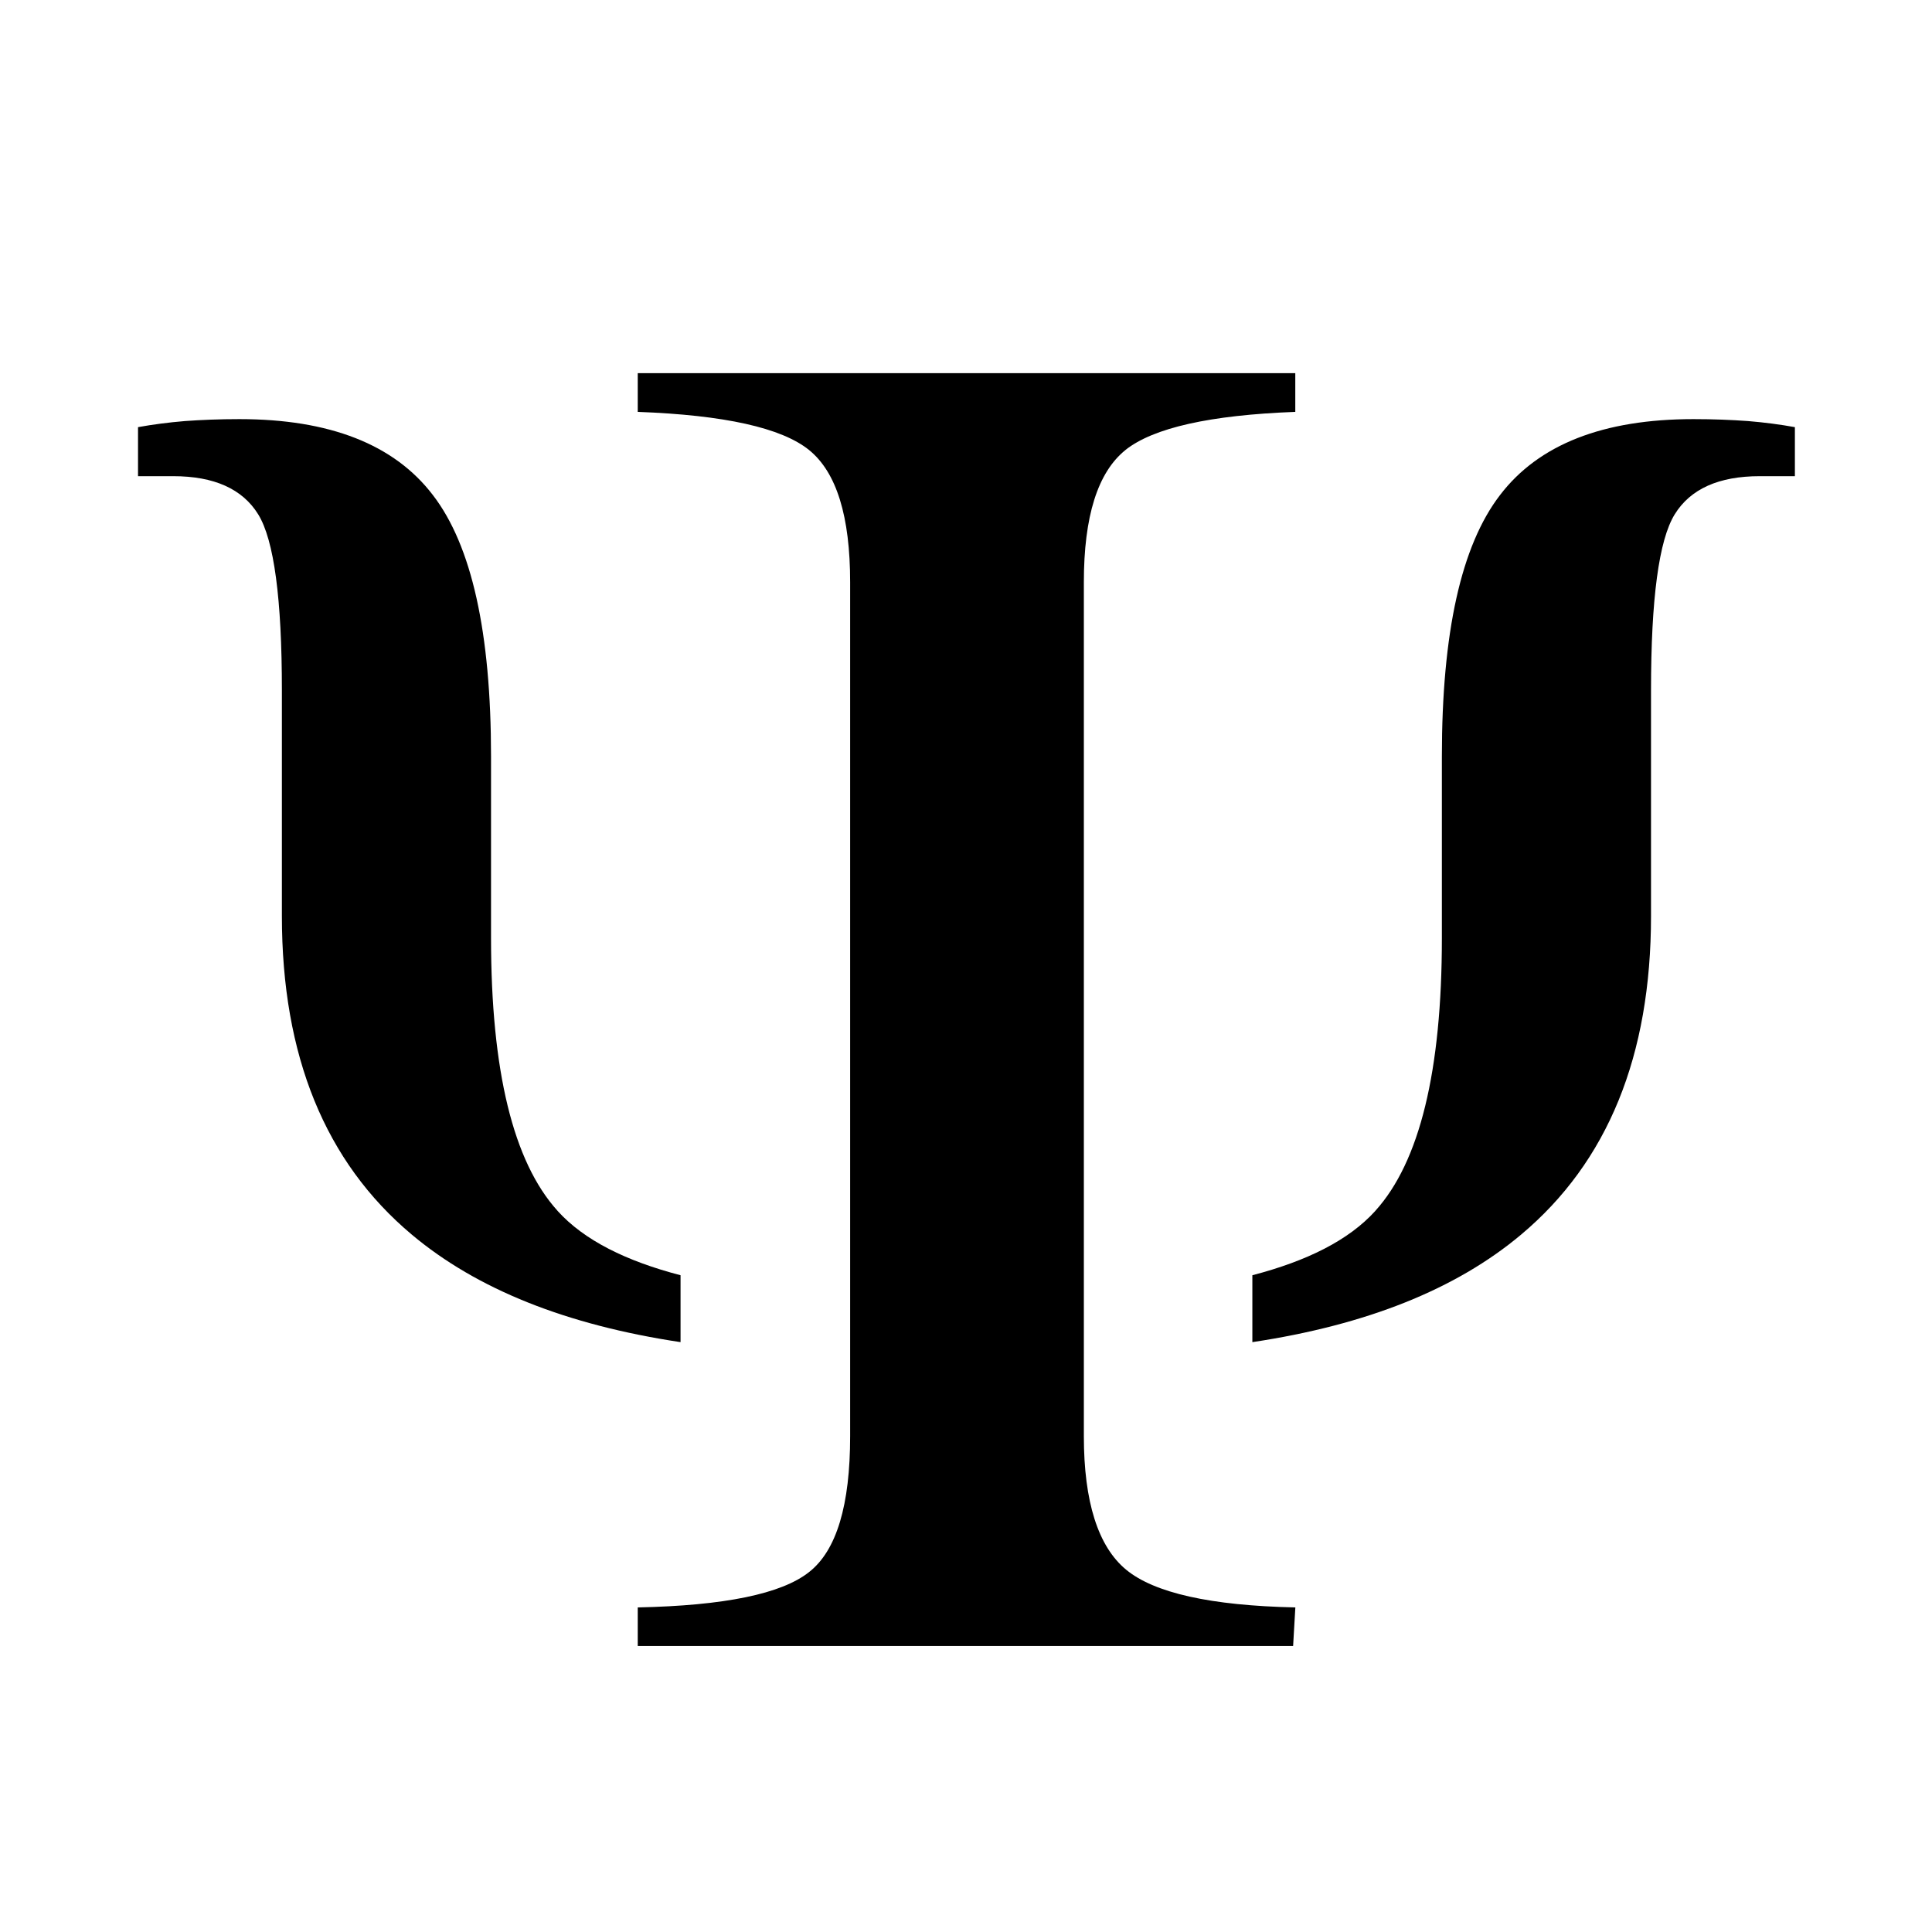 <!-- Generated by IcoMoon.io -->
<svg version="1.1" xmlns="http://www.w3.org/2000/svg" width="32" height="32" viewBox="0 0 32 32">
<title>Scirate</title>
<path d="M9.234 20.054c-0.733-0.81-1.101-2.316-1.101-4.518v-3.008c0-2.049-0.319-3.491-0.963-4.328-0.641-0.84-1.711-1.258-3.204-1.258-0.327 0-0.626 0.012-0.903 0.032-0.277 0.023-0.535 0.057-0.777 0.101v0.812h0.582c0.677 0 1.148 0.21 1.409 0.633 0.262 0.425 0.392 1.399 0.392 2.918v3.734c0 2.313 0.715 4.073 2.154 5.279 1.078 0.904 2.56 1.495 4.449 1.779 0-0.409 0-0.72 0-1.108-0.9-0.235-1.595-0.577-2.038-1.067zM22.781 20.054c0.733-0.81 1.101-2.316 1.101-4.518v-3.008c0-2.049 0.319-3.491 0.963-4.328 0.641-0.84 1.711-1.258 3.204-1.258 0.327 0 0.626 0.012 0.903 0.032 0.277 0.023 0.535 0.057 0.777 0.101v0.812h-0.582c-0.677 0-1.148 0.21-1.409 0.633-0.262 0.425-0.392 1.399-0.392 2.918v3.734c0 2.313-0.715 4.073-2.154 5.279-1.078 0.904-2.56 1.495-4.449 1.779 0-0.409 0-0.72 0-1.108 0.9-0.235 1.595-0.577 2.038-1.067zM18.641 7.453c0.462-0.367 1.401-0.578 2.813-0.631v-0.641h-10.891v0.641c1.437 0.053 2.382 0.264 2.837 0.631 0.457 0.37 0.681 1.1 0.681 2.191v14.143c0 1.142-0.224 1.895-0.681 2.252-0.456 0.361-1.4 0.555-2.837 0.585v0.639h10.855l0.037-0.639c-1.4-0.030-2.337-0.239-2.804-0.626-0.462-0.382-0.699-1.122-0.699-2.211v-14.143c0-1.091 0.229-1.821 0.69-2.191z"></path>
</svg>

